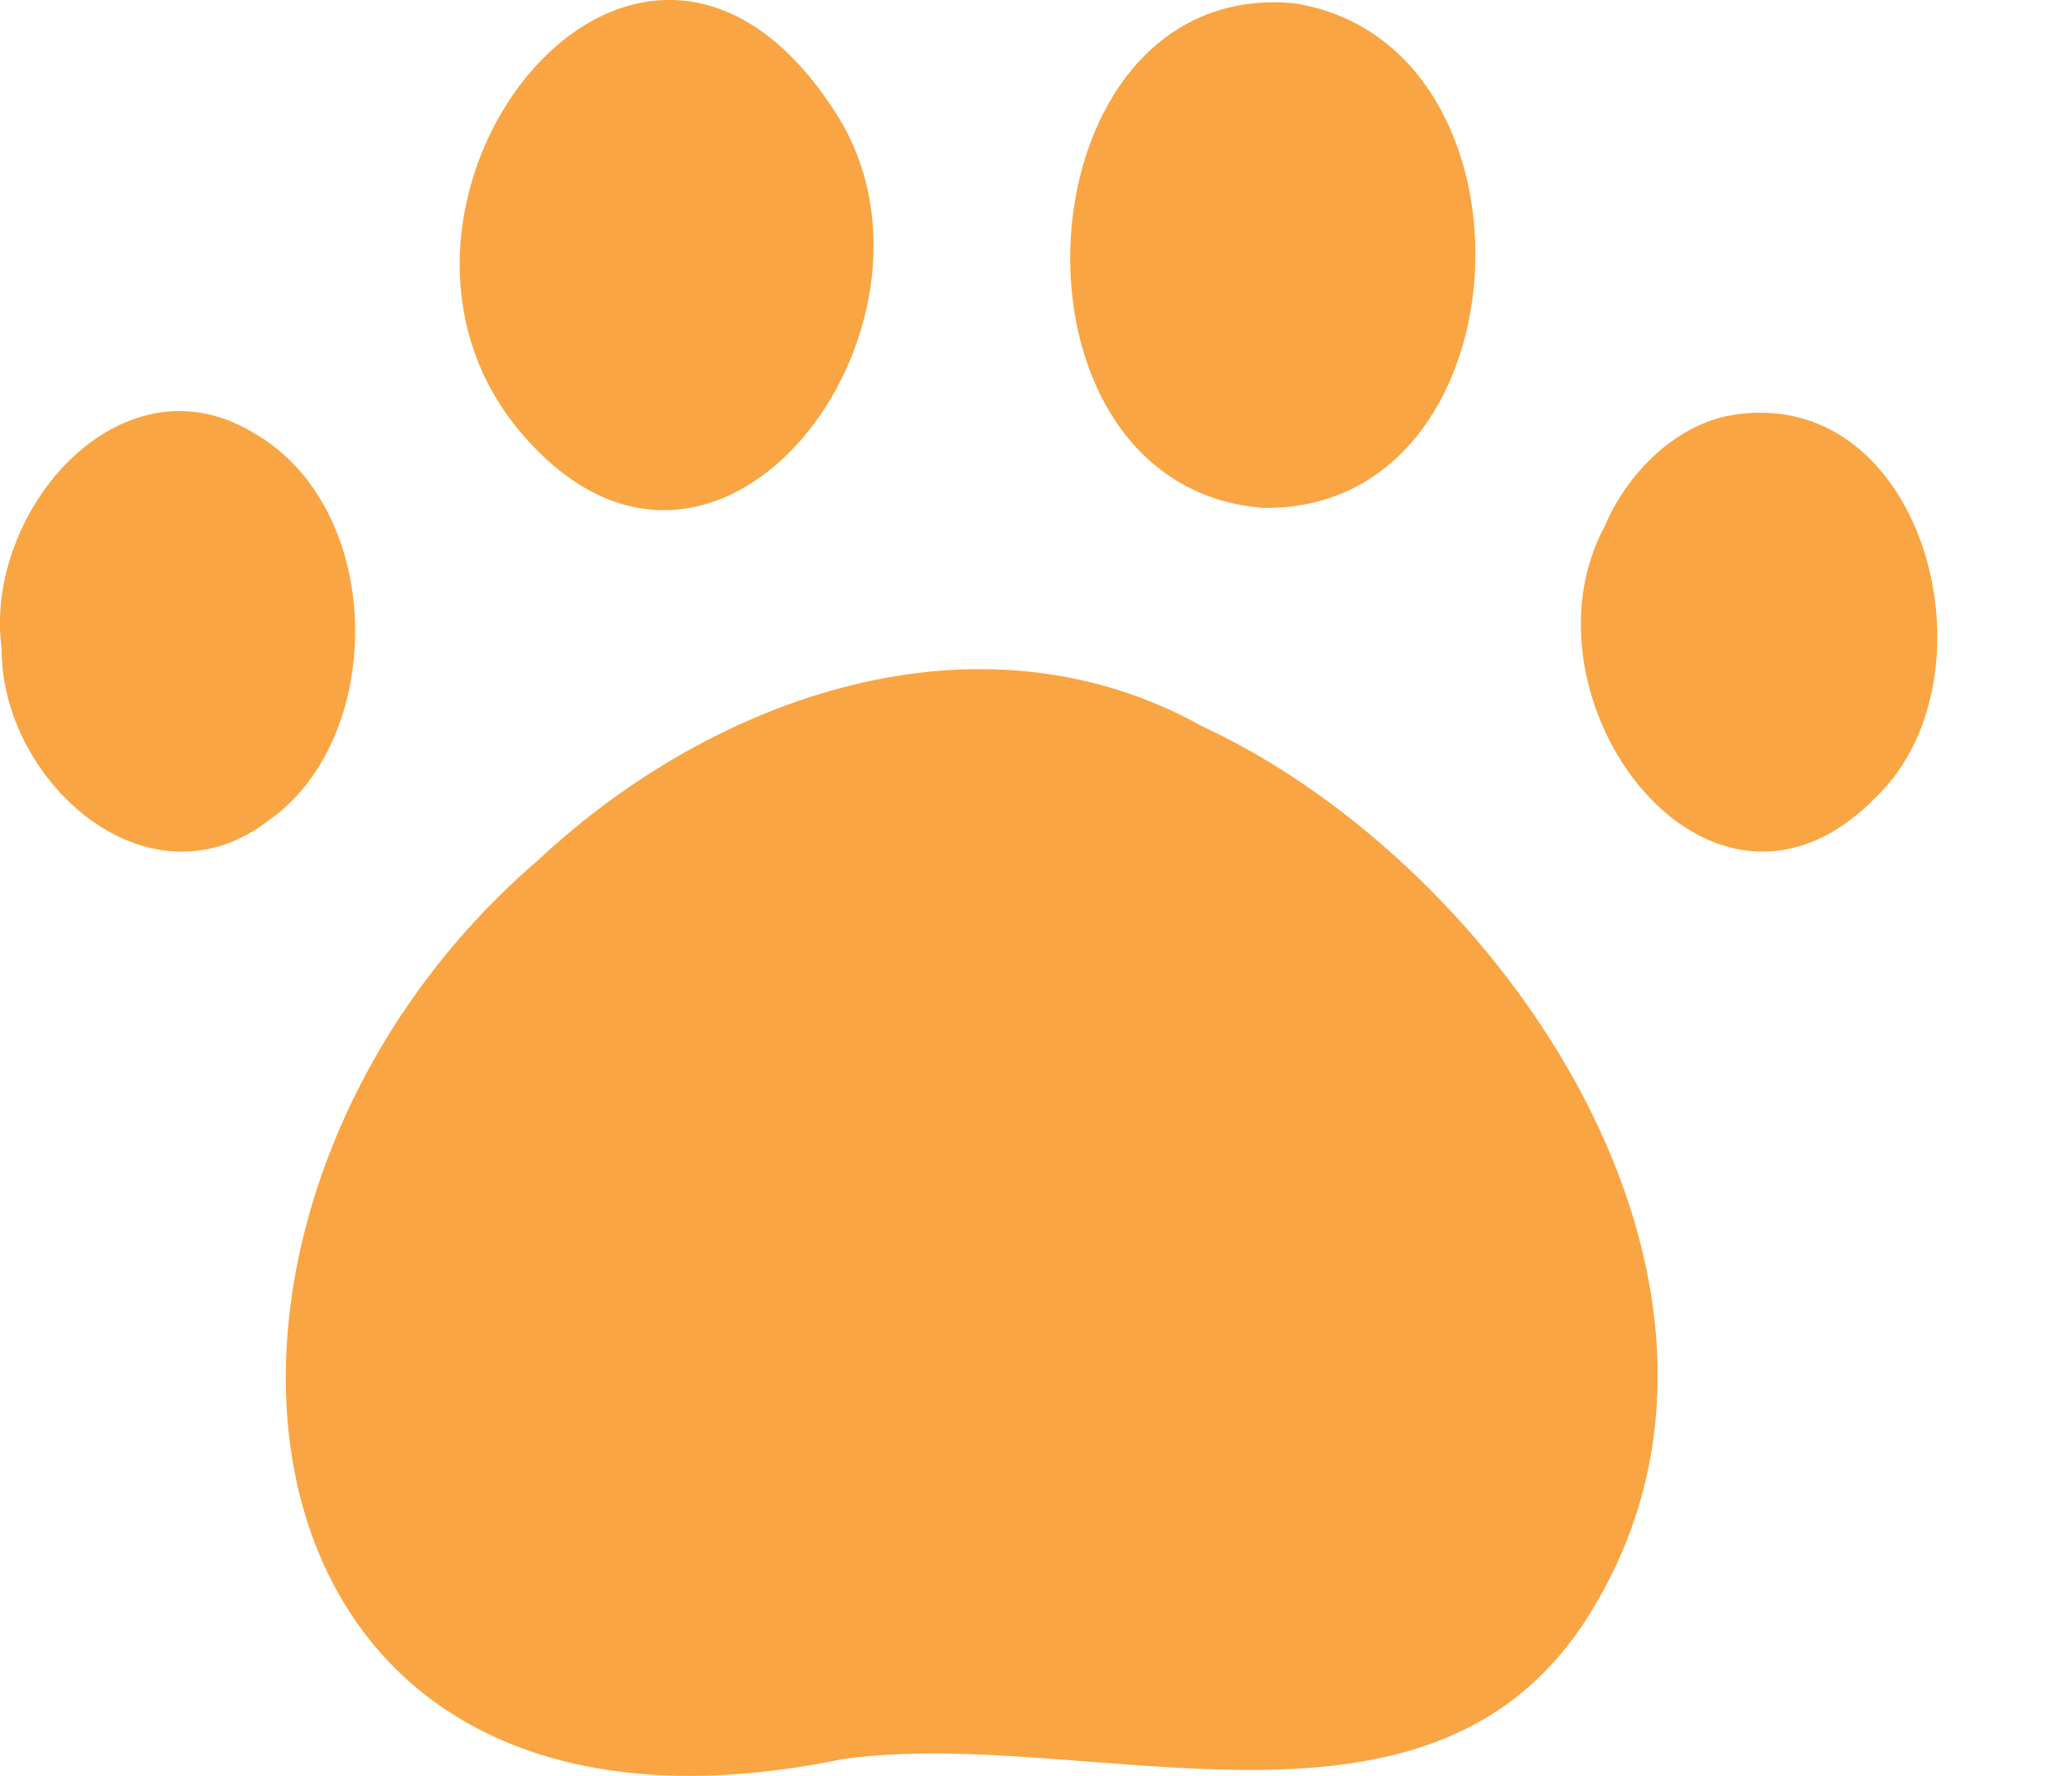 <svg width="14" height="12" viewBox="0 0 14 12" fill="none" xmlns="http://www.w3.org/2000/svg">
<g clip-path="url(#clip0_18_2856)">
<path d="M1.815 5.544C1 6.172 0.009 5.281 0.011 4.386C0.011 4.386 0.011 4.385 0.011 4.383C-0.114 3.461 0.809 2.386 1.705 2.92C2.61 3.428 2.614 4.987 1.815 5.544Z" fill="#F9A543"/>
<path d="M3.487 2.884C2.245 1.333 4.325 -1.322 5.654 0.774C6.554 2.196 4.819 4.526 3.487 2.884Z" fill="#F9A543"/>
<path d="M8.746 0.022C10.477 0.297 10.338 3.457 8.535 3.432C6.669 3.286 6.864 -0.155 8.746 0.022Z" fill="#F9A543"/>
<path d="M10.783 10.836C9.726 12.666 7.385 11.653 5.697 11.886C1.368 12.783 0.899 8.164 3.635 5.813C4.818 4.705 6.614 4.066 8.124 4.908C10.15 5.851 12.071 8.651 10.783 10.836Z" fill="#F9A543"/>
<path d="M12.672 5.39C11.55 6.535 10.209 4.721 10.846 3.549C10.993 3.204 11.299 2.897 11.654 2.814C12.989 2.54 13.539 4.561 12.672 5.39Z" fill="#F9A543"/>
</g>
<defs>
<clipPath id="clip0_18_2856">
<rect width="13.091" height="12" fill="white"/>
</clipPath>
</defs>
</svg>
